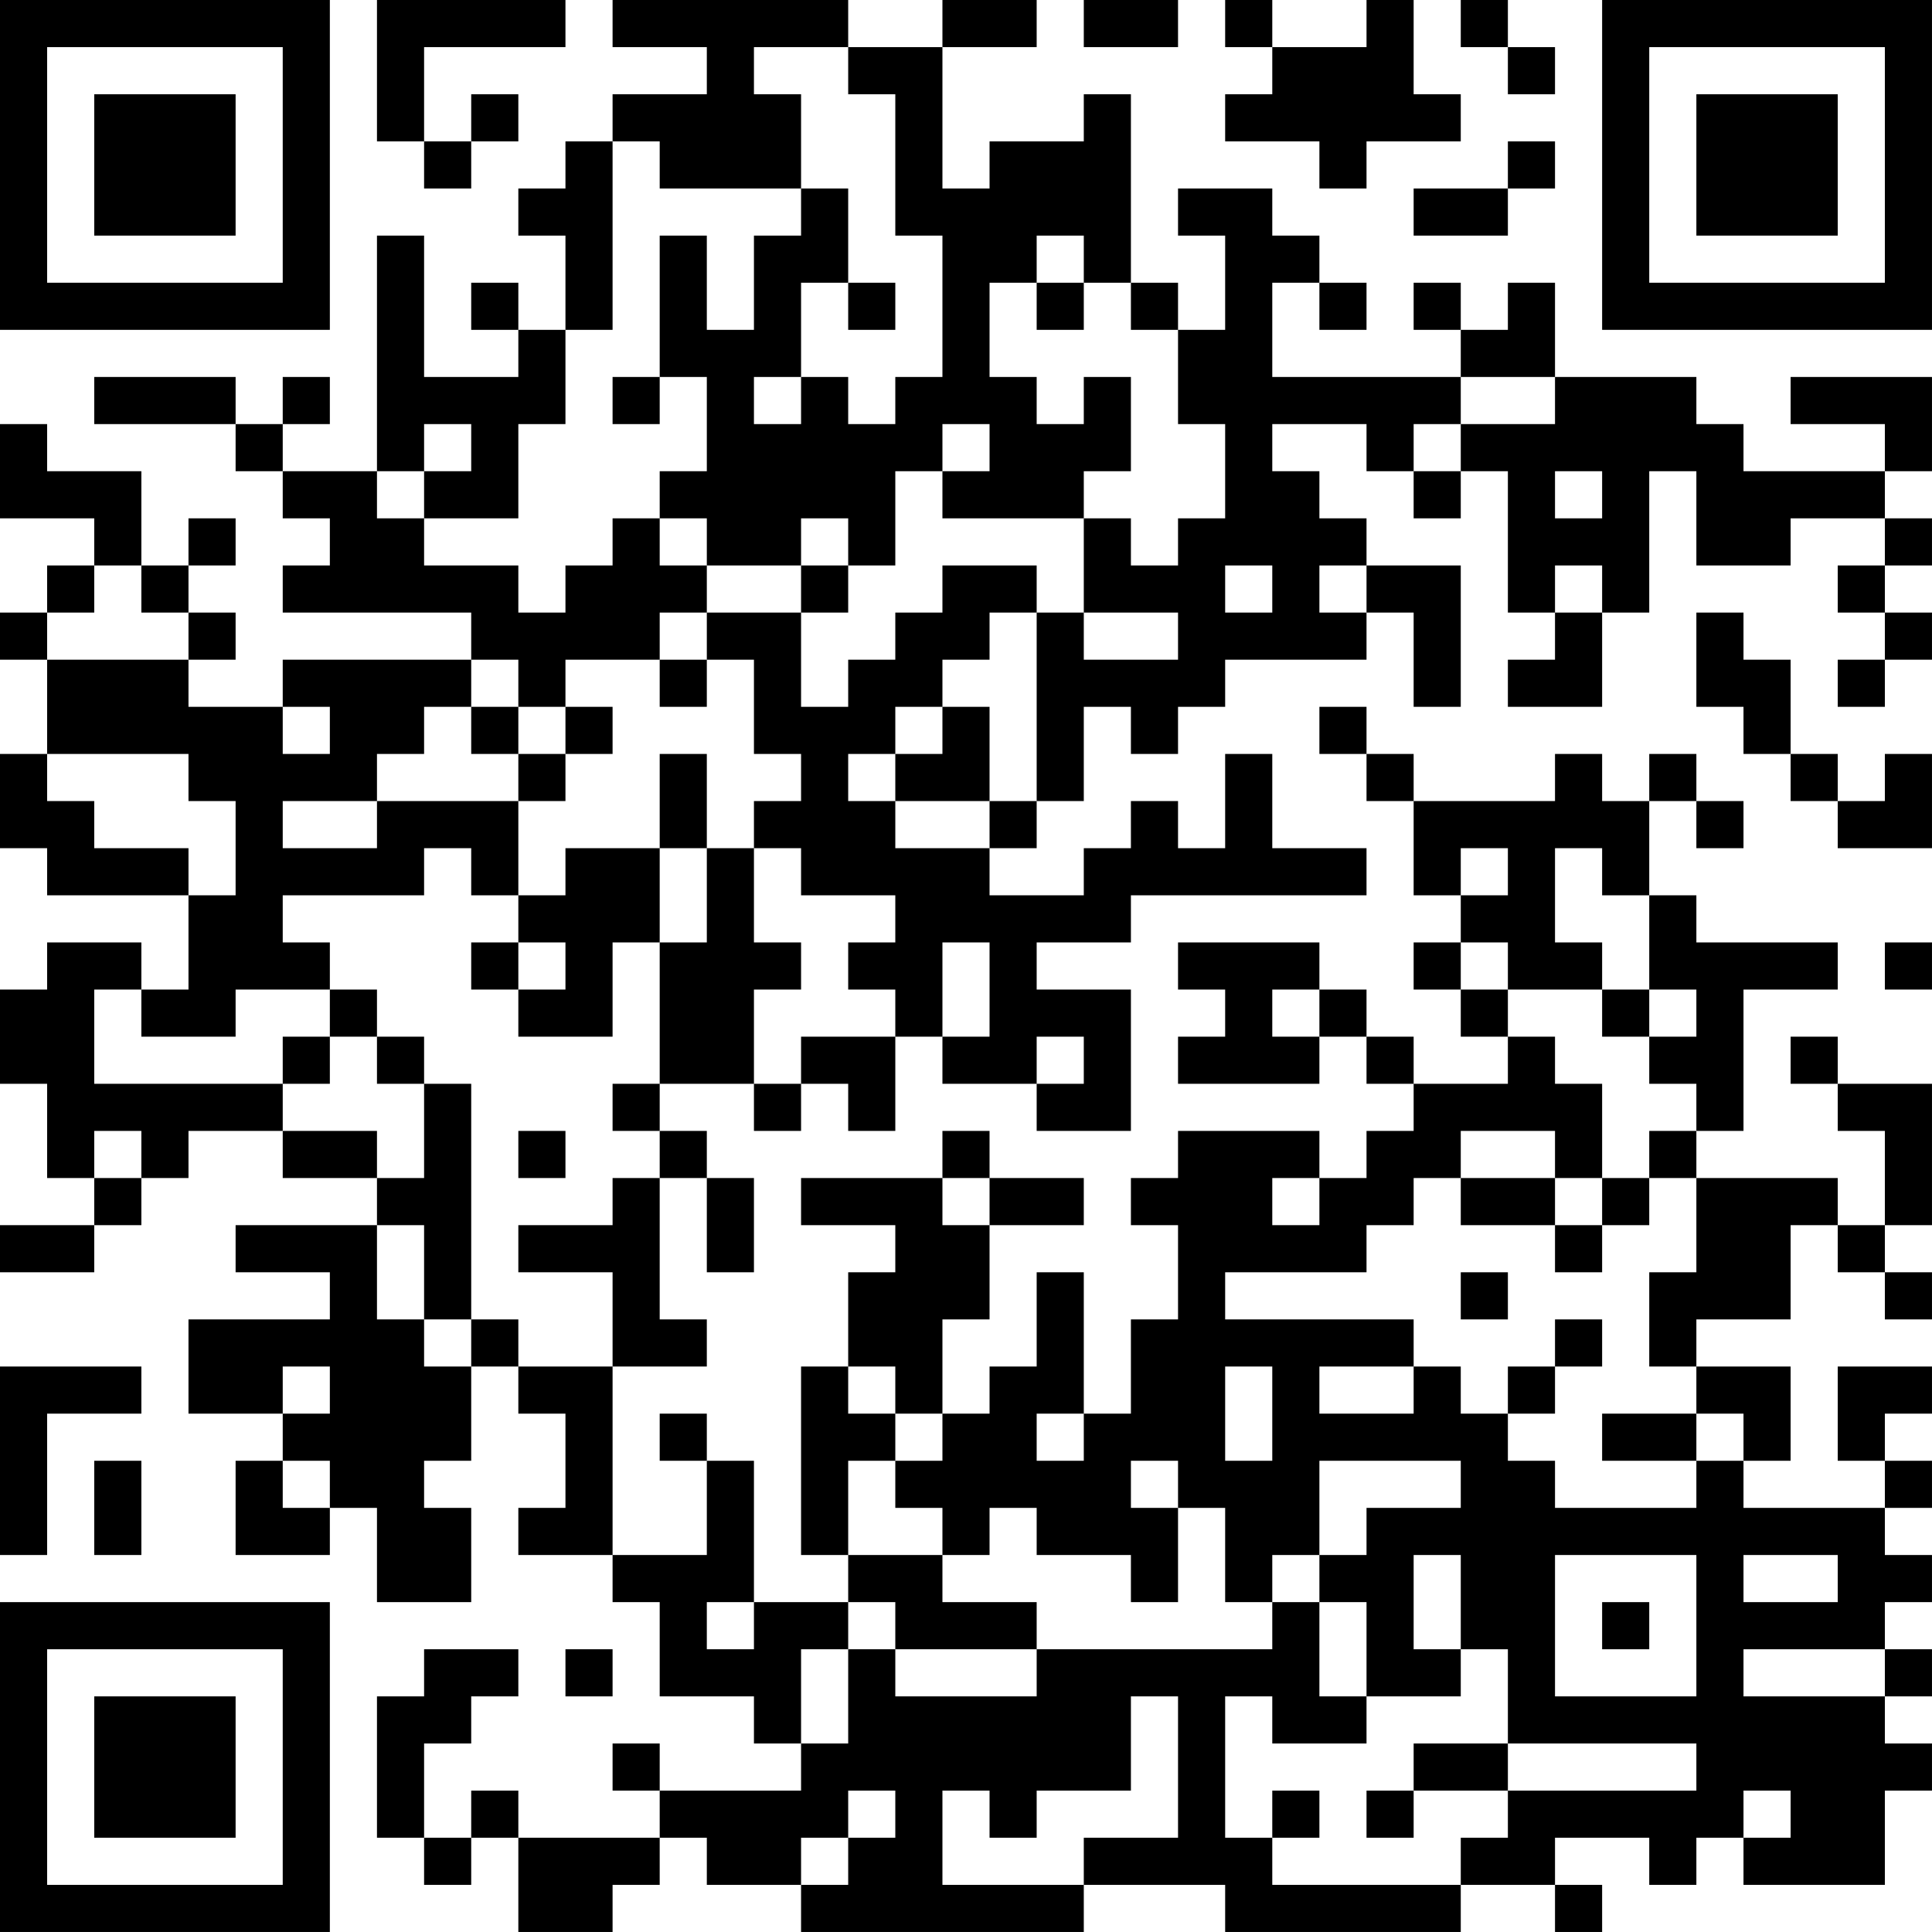 <?xml version="1.0" encoding="UTF-8"?>
<svg xmlns="http://www.w3.org/2000/svg" version="1.1" width="200" height="200" viewBox="0 0 200 200"><rect x="0" y="0" width="200" height="200" fill="#ffffff"/><g transform="scale(4.878)"><g transform="translate(0,0)"><path fill-rule="evenodd" d="M8 0L8 3L9 3L9 4L10 4L10 3L11 3L11 2L10 2L10 3L9 3L9 1L12 1L12 0ZM13 0L13 1L15 1L15 2L13 2L13 3L12 3L12 4L11 4L11 5L12 5L12 7L11 7L11 6L10 6L10 7L11 7L11 8L9 8L9 5L8 5L8 10L6 10L6 9L7 9L7 8L6 8L6 9L5 9L5 8L2 8L2 9L5 9L5 10L6 10L6 11L7 11L7 12L6 12L6 13L10 13L10 14L6 14L6 15L4 15L4 14L5 14L5 13L4 13L4 12L5 12L5 11L4 11L4 12L3 12L3 10L1 10L1 9L0 9L0 11L2 11L2 12L1 12L1 13L0 13L0 14L1 14L1 16L0 16L0 18L1 18L1 19L4 19L4 21L3 21L3 20L1 20L1 21L0 21L0 23L1 23L1 25L2 25L2 26L0 26L0 27L2 27L2 26L3 26L3 25L4 25L4 24L6 24L6 25L8 25L8 26L5 26L5 27L7 27L7 28L4 28L4 30L6 30L6 31L5 31L5 33L7 33L7 32L8 32L8 34L10 34L10 32L9 32L9 31L10 31L10 29L11 29L11 30L12 30L12 32L11 32L11 33L13 33L13 34L14 34L14 36L16 36L16 37L17 37L17 38L14 38L14 37L13 37L13 38L14 38L14 39L11 39L11 38L10 38L10 39L9 39L9 37L10 37L10 36L11 36L11 35L9 35L9 36L8 36L8 39L9 39L9 40L10 40L10 39L11 39L11 41L13 41L13 40L14 40L14 39L15 39L15 40L17 40L17 41L23 41L23 40L26 40L26 41L31 41L31 40L33 40L33 41L34 41L34 40L33 40L33 39L35 39L35 40L36 40L36 39L37 39L37 40L40 40L40 38L41 38L41 37L40 37L40 36L41 36L41 35L40 35L40 34L41 34L41 33L40 33L40 32L41 32L41 31L40 31L40 30L41 30L41 29L39 29L39 31L40 31L40 32L37 32L37 31L38 31L38 29L36 29L36 28L38 28L38 26L39 26L39 27L40 27L40 28L41 28L41 27L40 27L40 26L41 26L41 23L39 23L39 22L38 22L38 23L39 23L39 24L40 24L40 26L39 26L39 25L36 25L36 24L37 24L37 21L39 21L39 20L36 20L36 19L35 19L35 17L36 17L36 18L37 18L37 17L36 17L36 16L35 16L35 17L34 17L34 16L33 16L33 17L30 17L30 16L29 16L29 15L28 15L28 16L29 16L29 17L30 17L30 19L31 19L31 20L30 20L30 21L31 21L31 22L32 22L32 23L30 23L30 22L29 22L29 21L28 21L28 20L25 20L25 21L26 21L26 22L25 22L25 23L28 23L28 22L29 22L29 23L30 23L30 24L29 24L29 25L28 25L28 24L25 24L25 25L24 25L24 26L25 26L25 28L24 28L24 30L23 30L23 27L22 27L22 29L21 29L21 30L20 30L20 28L21 28L21 26L23 26L23 25L21 25L21 24L20 24L20 25L17 25L17 26L19 26L19 27L18 27L18 29L17 29L17 33L18 33L18 34L16 34L16 31L15 31L15 30L14 30L14 31L15 31L15 33L13 33L13 29L15 29L15 28L14 28L14 25L15 25L15 27L16 27L16 25L15 25L15 24L14 24L14 23L16 23L16 24L17 24L17 23L18 23L18 24L19 24L19 22L20 22L20 23L22 23L22 24L24 24L24 21L22 21L22 20L24 20L24 19L29 19L29 18L27 18L27 16L26 16L26 18L25 18L25 17L24 17L24 18L23 18L23 19L21 19L21 18L22 18L22 17L23 17L23 15L24 15L24 16L25 16L25 15L26 15L26 14L29 14L29 13L30 13L30 15L31 15L31 12L29 12L29 11L28 11L28 10L27 10L27 9L29 9L29 10L30 10L30 11L31 11L31 10L32 10L32 13L33 13L33 14L32 14L32 15L34 15L34 13L35 13L35 10L36 10L36 12L38 12L38 11L40 11L40 12L39 12L39 13L40 13L40 14L39 14L39 15L40 15L40 14L41 14L41 13L40 13L40 12L41 12L41 11L40 11L40 10L41 10L41 8L38 8L38 9L40 9L40 10L37 10L37 9L36 9L36 8L33 8L33 6L32 6L32 7L31 7L31 6L30 6L30 7L31 7L31 8L27 8L27 6L28 6L28 7L29 7L29 6L28 6L28 5L27 5L27 4L25 4L25 5L26 5L26 7L25 7L25 6L24 6L24 2L23 2L23 3L21 3L21 4L20 4L20 1L22 1L22 0L20 0L20 1L18 1L18 0ZM23 0L23 1L25 1L25 0ZM26 0L26 1L27 1L27 2L26 2L26 3L28 3L28 4L29 4L29 3L31 3L31 2L30 2L30 0L29 0L29 1L27 1L27 0ZM31 0L31 1L32 1L32 2L33 2L33 1L32 1L32 0ZM16 1L16 2L17 2L17 4L14 4L14 3L13 3L13 7L12 7L12 9L11 9L11 11L9 11L9 10L10 10L10 9L9 9L9 10L8 10L8 11L9 11L9 12L11 12L11 13L12 13L12 12L13 12L13 11L14 11L14 12L15 12L15 13L14 13L14 14L12 14L12 15L11 15L11 14L10 14L10 15L9 15L9 16L8 16L8 17L6 17L6 18L8 18L8 17L11 17L11 19L10 19L10 18L9 18L9 19L6 19L6 20L7 20L7 21L5 21L5 22L3 22L3 21L2 21L2 23L6 23L6 24L8 24L8 25L9 25L9 23L10 23L10 28L9 28L9 26L8 26L8 28L9 28L9 29L10 29L10 28L11 28L11 29L13 29L13 27L11 27L11 26L13 26L13 25L14 25L14 24L13 24L13 23L14 23L14 20L15 20L15 18L16 18L16 20L17 20L17 21L16 21L16 23L17 23L17 22L19 22L19 21L18 21L18 20L19 20L19 19L17 19L17 18L16 18L16 17L17 17L17 16L16 16L16 14L15 14L15 13L17 13L17 15L18 15L18 14L19 14L19 13L20 13L20 12L22 12L22 13L21 13L21 14L20 14L20 15L19 15L19 16L18 16L18 17L19 17L19 18L21 18L21 17L22 17L22 13L23 13L23 14L25 14L25 13L23 13L23 11L24 11L24 12L25 12L25 11L26 11L26 9L25 9L25 7L24 7L24 6L23 6L23 5L22 5L22 6L21 6L21 8L22 8L22 9L23 9L23 8L24 8L24 10L23 10L23 11L20 11L20 10L21 10L21 9L20 9L20 10L19 10L19 12L18 12L18 11L17 11L17 12L15 12L15 11L14 11L14 10L15 10L15 8L14 8L14 5L15 5L15 7L16 7L16 5L17 5L17 4L18 4L18 6L17 6L17 8L16 8L16 9L17 9L17 8L18 8L18 9L19 9L19 8L20 8L20 5L19 5L19 2L18 2L18 1ZM32 3L32 4L30 4L30 5L32 5L32 4L33 4L33 3ZM18 6L18 7L19 7L19 6ZM22 6L22 7L23 7L23 6ZM13 8L13 9L14 9L14 8ZM31 8L31 9L30 9L30 10L31 10L31 9L33 9L33 8ZM33 10L33 11L34 11L34 10ZM2 12L2 13L1 13L1 14L4 14L4 13L3 13L3 12ZM17 12L17 13L18 13L18 12ZM26 12L26 13L27 13L27 12ZM28 12L28 13L29 13L29 12ZM33 12L33 13L34 13L34 12ZM36 13L36 15L37 15L37 16L38 16L38 17L39 17L39 18L41 18L41 16L40 16L40 17L39 17L39 16L38 16L38 14L37 14L37 13ZM14 14L14 15L15 15L15 14ZM6 15L6 16L7 16L7 15ZM10 15L10 16L11 16L11 17L12 17L12 16L13 16L13 15L12 15L12 16L11 16L11 15ZM20 15L20 16L19 16L19 17L21 17L21 15ZM1 16L1 17L2 17L2 18L4 18L4 19L5 19L5 17L4 17L4 16ZM14 16L14 18L12 18L12 19L11 19L11 20L10 20L10 21L11 21L11 22L13 22L13 20L14 20L14 18L15 18L15 16ZM31 18L31 19L32 19L32 18ZM33 18L33 20L34 20L34 21L32 21L32 20L31 20L31 21L32 21L32 22L33 22L33 23L34 23L34 25L33 25L33 24L31 24L31 25L30 25L30 26L29 26L29 27L26 27L26 28L30 28L30 29L28 29L28 30L30 30L30 29L31 29L31 30L32 30L32 31L33 31L33 32L36 32L36 31L37 31L37 30L36 30L36 29L35 29L35 27L36 27L36 25L35 25L35 24L36 24L36 23L35 23L35 22L36 22L36 21L35 21L35 19L34 19L34 18ZM11 20L11 21L12 21L12 20ZM20 20L20 22L21 22L21 20ZM40 20L40 21L41 21L41 20ZM7 21L7 22L6 22L6 23L7 23L7 22L8 22L8 23L9 23L9 22L8 22L8 21ZM27 21L27 22L28 22L28 21ZM34 21L34 22L35 22L35 21ZM22 22L22 23L23 23L23 22ZM2 24L2 25L3 25L3 24ZM11 24L11 25L12 25L12 24ZM20 25L20 26L21 26L21 25ZM27 25L27 26L28 26L28 25ZM31 25L31 26L33 26L33 27L34 27L34 26L35 26L35 25L34 25L34 26L33 26L33 25ZM31 27L31 28L32 28L32 27ZM33 28L33 29L32 29L32 30L33 30L33 29L34 29L34 28ZM0 29L0 33L1 33L1 30L3 30L3 29ZM6 29L6 30L7 30L7 29ZM18 29L18 30L19 30L19 31L18 31L18 33L20 33L20 34L22 34L22 35L19 35L19 34L18 34L18 35L17 35L17 37L18 37L18 35L19 35L19 36L22 36L22 35L27 35L27 34L28 34L28 36L29 36L29 37L27 37L27 36L26 36L26 39L27 39L27 40L31 40L31 39L32 39L32 38L36 38L36 37L32 37L32 35L31 35L31 33L30 33L30 35L31 35L31 36L29 36L29 34L28 34L28 33L29 33L29 32L31 32L31 31L28 31L28 33L27 33L27 34L26 34L26 32L25 32L25 31L24 31L24 32L25 32L25 34L24 34L24 33L22 33L22 32L21 32L21 33L20 33L20 32L19 32L19 31L20 31L20 30L19 30L19 29ZM26 29L26 31L27 31L27 29ZM22 30L22 31L23 31L23 30ZM34 30L34 31L36 31L36 30ZM2 31L2 33L3 33L3 31ZM6 31L6 32L7 32L7 31ZM33 33L33 36L36 36L36 33ZM37 33L37 34L39 34L39 33ZM15 34L15 35L16 35L16 34ZM34 34L34 35L35 35L35 34ZM12 35L12 36L13 36L13 35ZM37 35L37 36L40 36L40 35ZM24 36L24 38L22 38L22 39L21 39L21 38L20 38L20 40L23 40L23 39L25 39L25 36ZM30 37L30 38L29 38L29 39L30 39L30 38L32 38L32 37ZM18 38L18 39L17 39L17 40L18 40L18 39L19 39L19 38ZM27 38L27 39L28 39L28 38ZM37 38L37 39L38 39L38 38ZM0 0L0 7L7 7L7 0ZM1 1L1 6L6 6L6 1ZM2 2L2 5L5 5L5 2ZM34 0L34 7L41 7L41 0ZM35 1L35 6L40 6L40 1ZM36 2L36 5L39 5L39 2ZM0 34L0 41L7 41L7 34ZM1 35L1 40L6 40L6 35ZM2 36L2 39L5 39L5 36Z" fill="#000000"/></g></g></svg>
